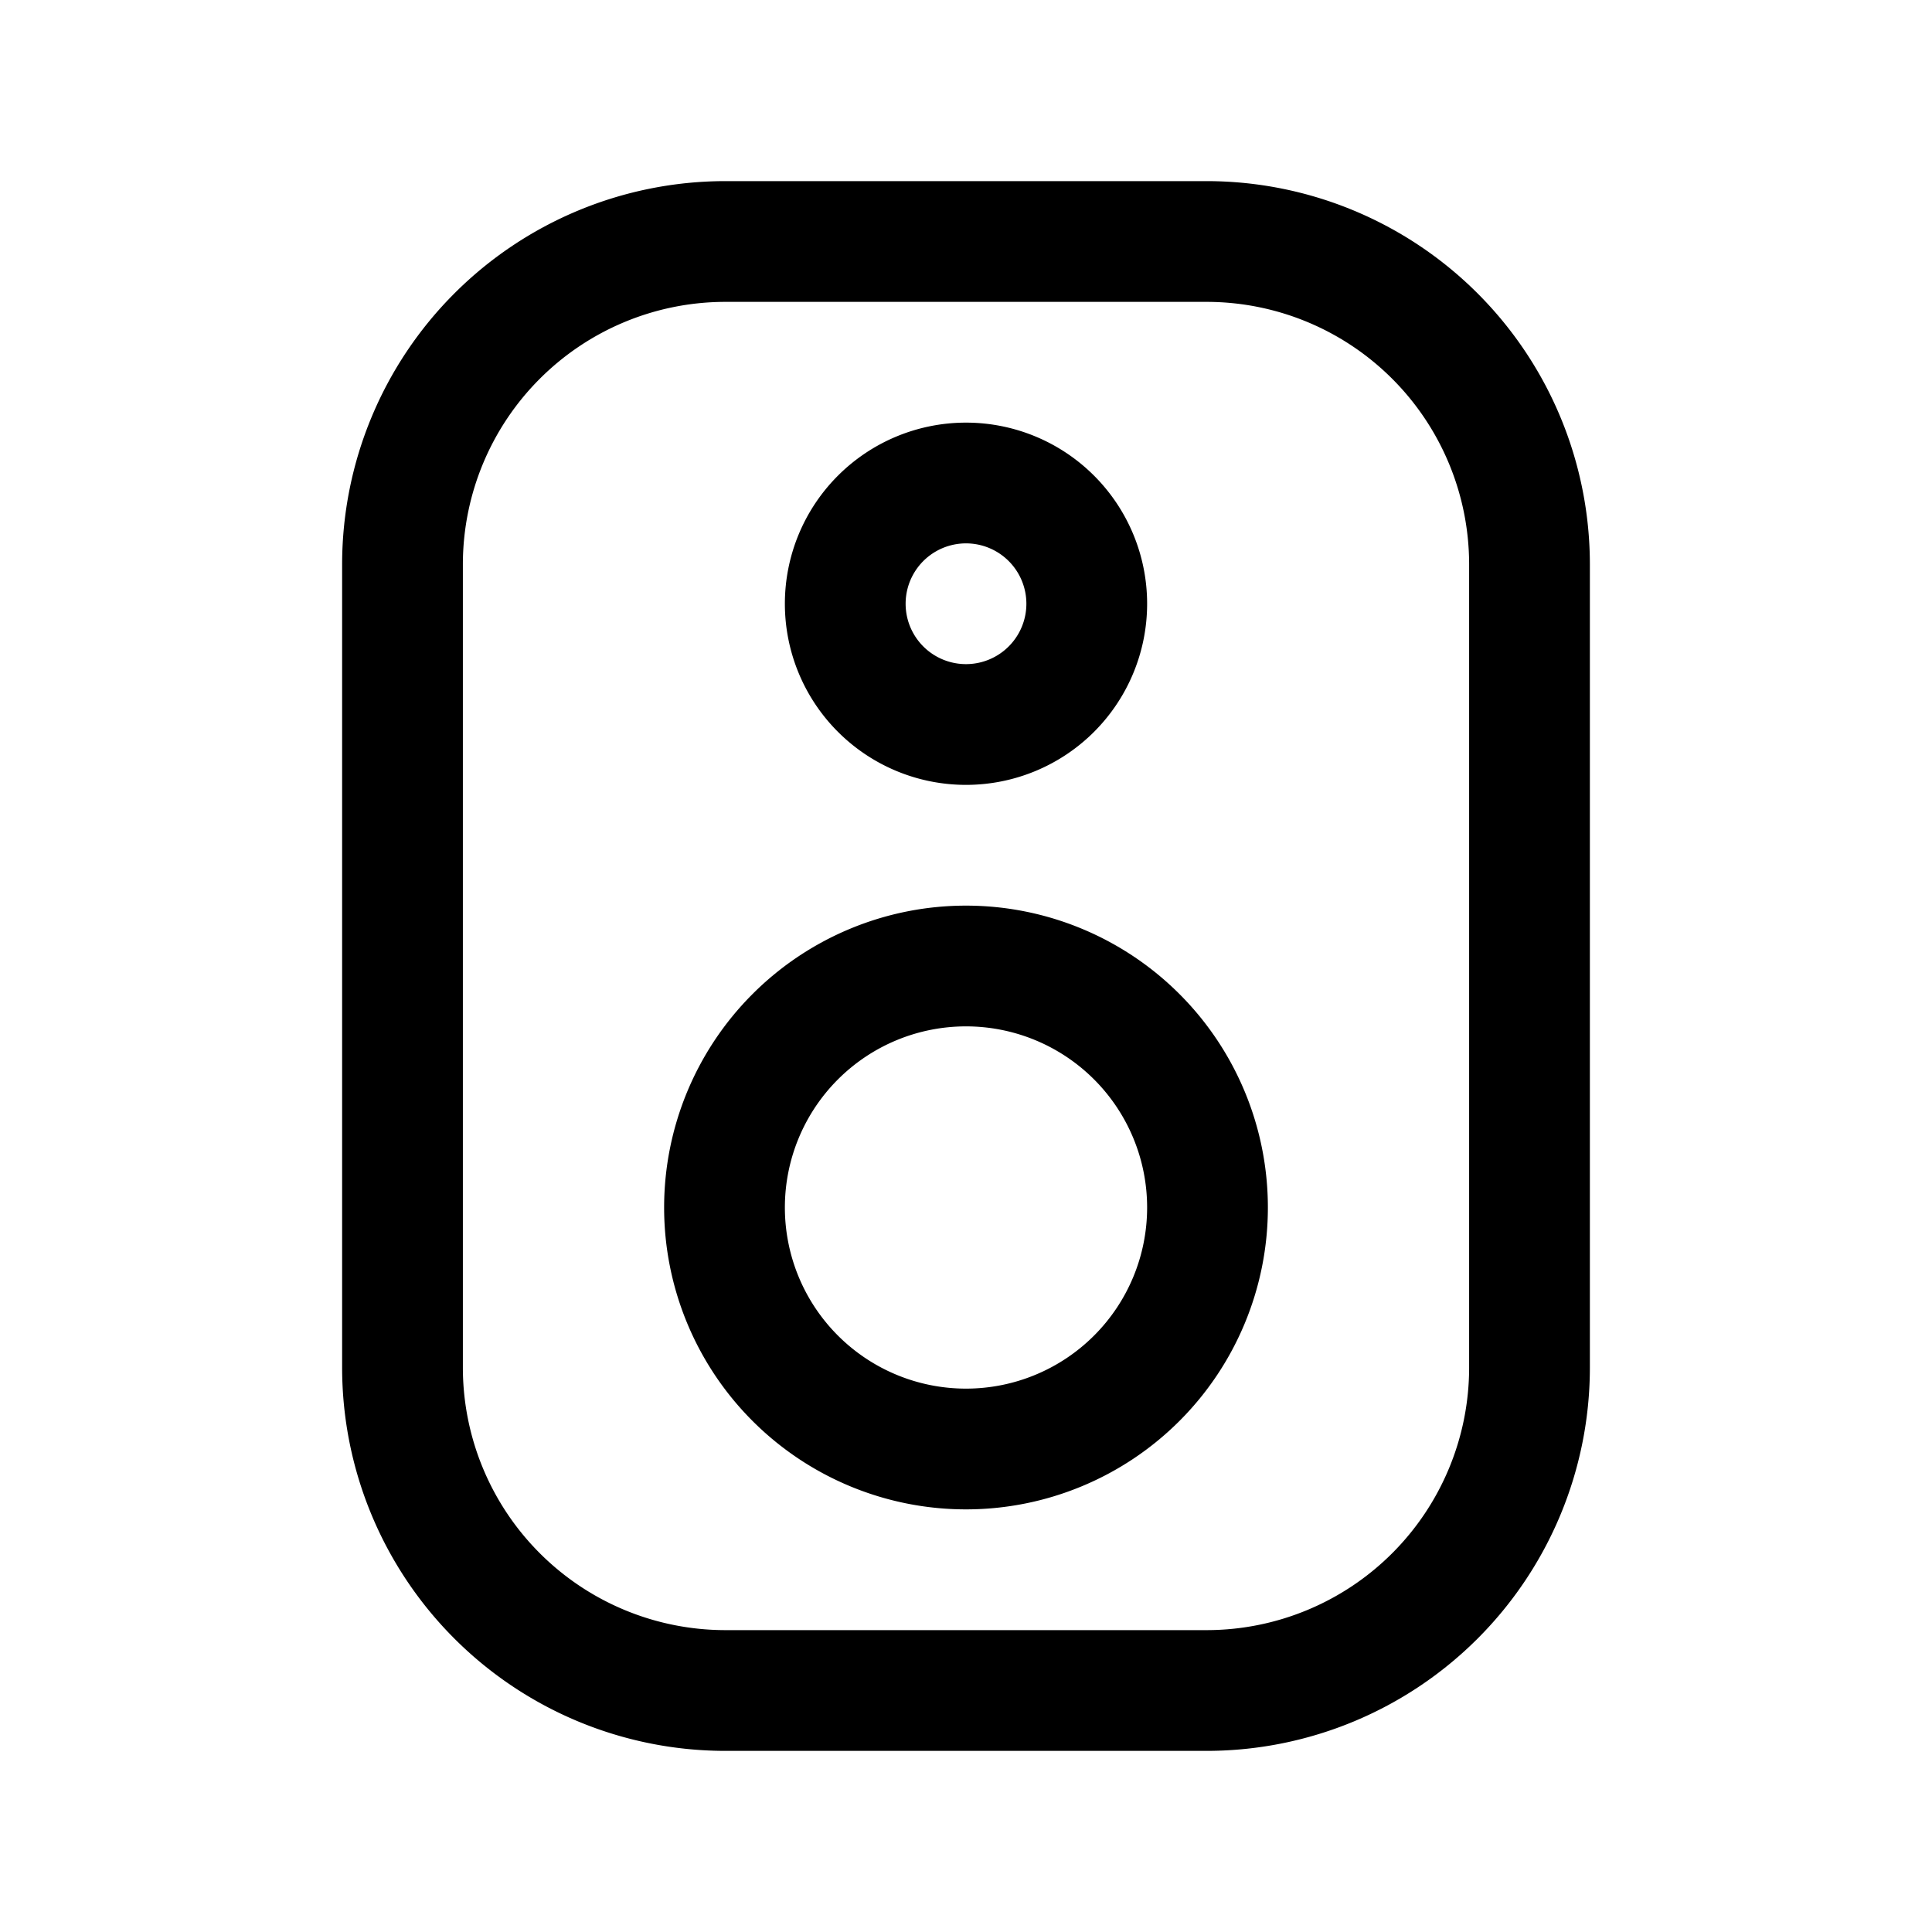 <svg xmlns="http://www.w3.org/2000/svg" fill="none" viewBox="0 0 24 24">
  <path fill="#000" fill-rule="evenodd" d="M9 3.75A3.262 3.262 0 0 0 5.75 7v10A3.262 3.262 0 0 0 9 20.25h6A3.262 3.262 0 0 0 18.25 17V7A3.262 3.262 0 0 0 15 3.75H9ZM4.25 7A4.762 4.762 0 0 1 9 2.25h6A4.762 4.762 0 0 1 19.75 7v10A4.762 4.762 0 0 1 15 21.75H9A4.762 4.762 0 0 1 4.25 17V7ZM12 6.75a.75.75 0 1 0 0 1.5.75.75 0 0 0 0-1.5Zm-2.25.75a2.25 2.25 0 1 1 4.5 0 2.25 2.25 0 0 1-4.5 0Zm0 7.5a2.25 2.25 0 1 1 4.5 0 2.25 2.25 0 0 1-4.5 0ZM12 11.25a3.75 3.75 0 1 0 0 7.5 3.75 3.75 0 0 0 0-7.5Z" clip-rule="evenodd"/>
</svg>
